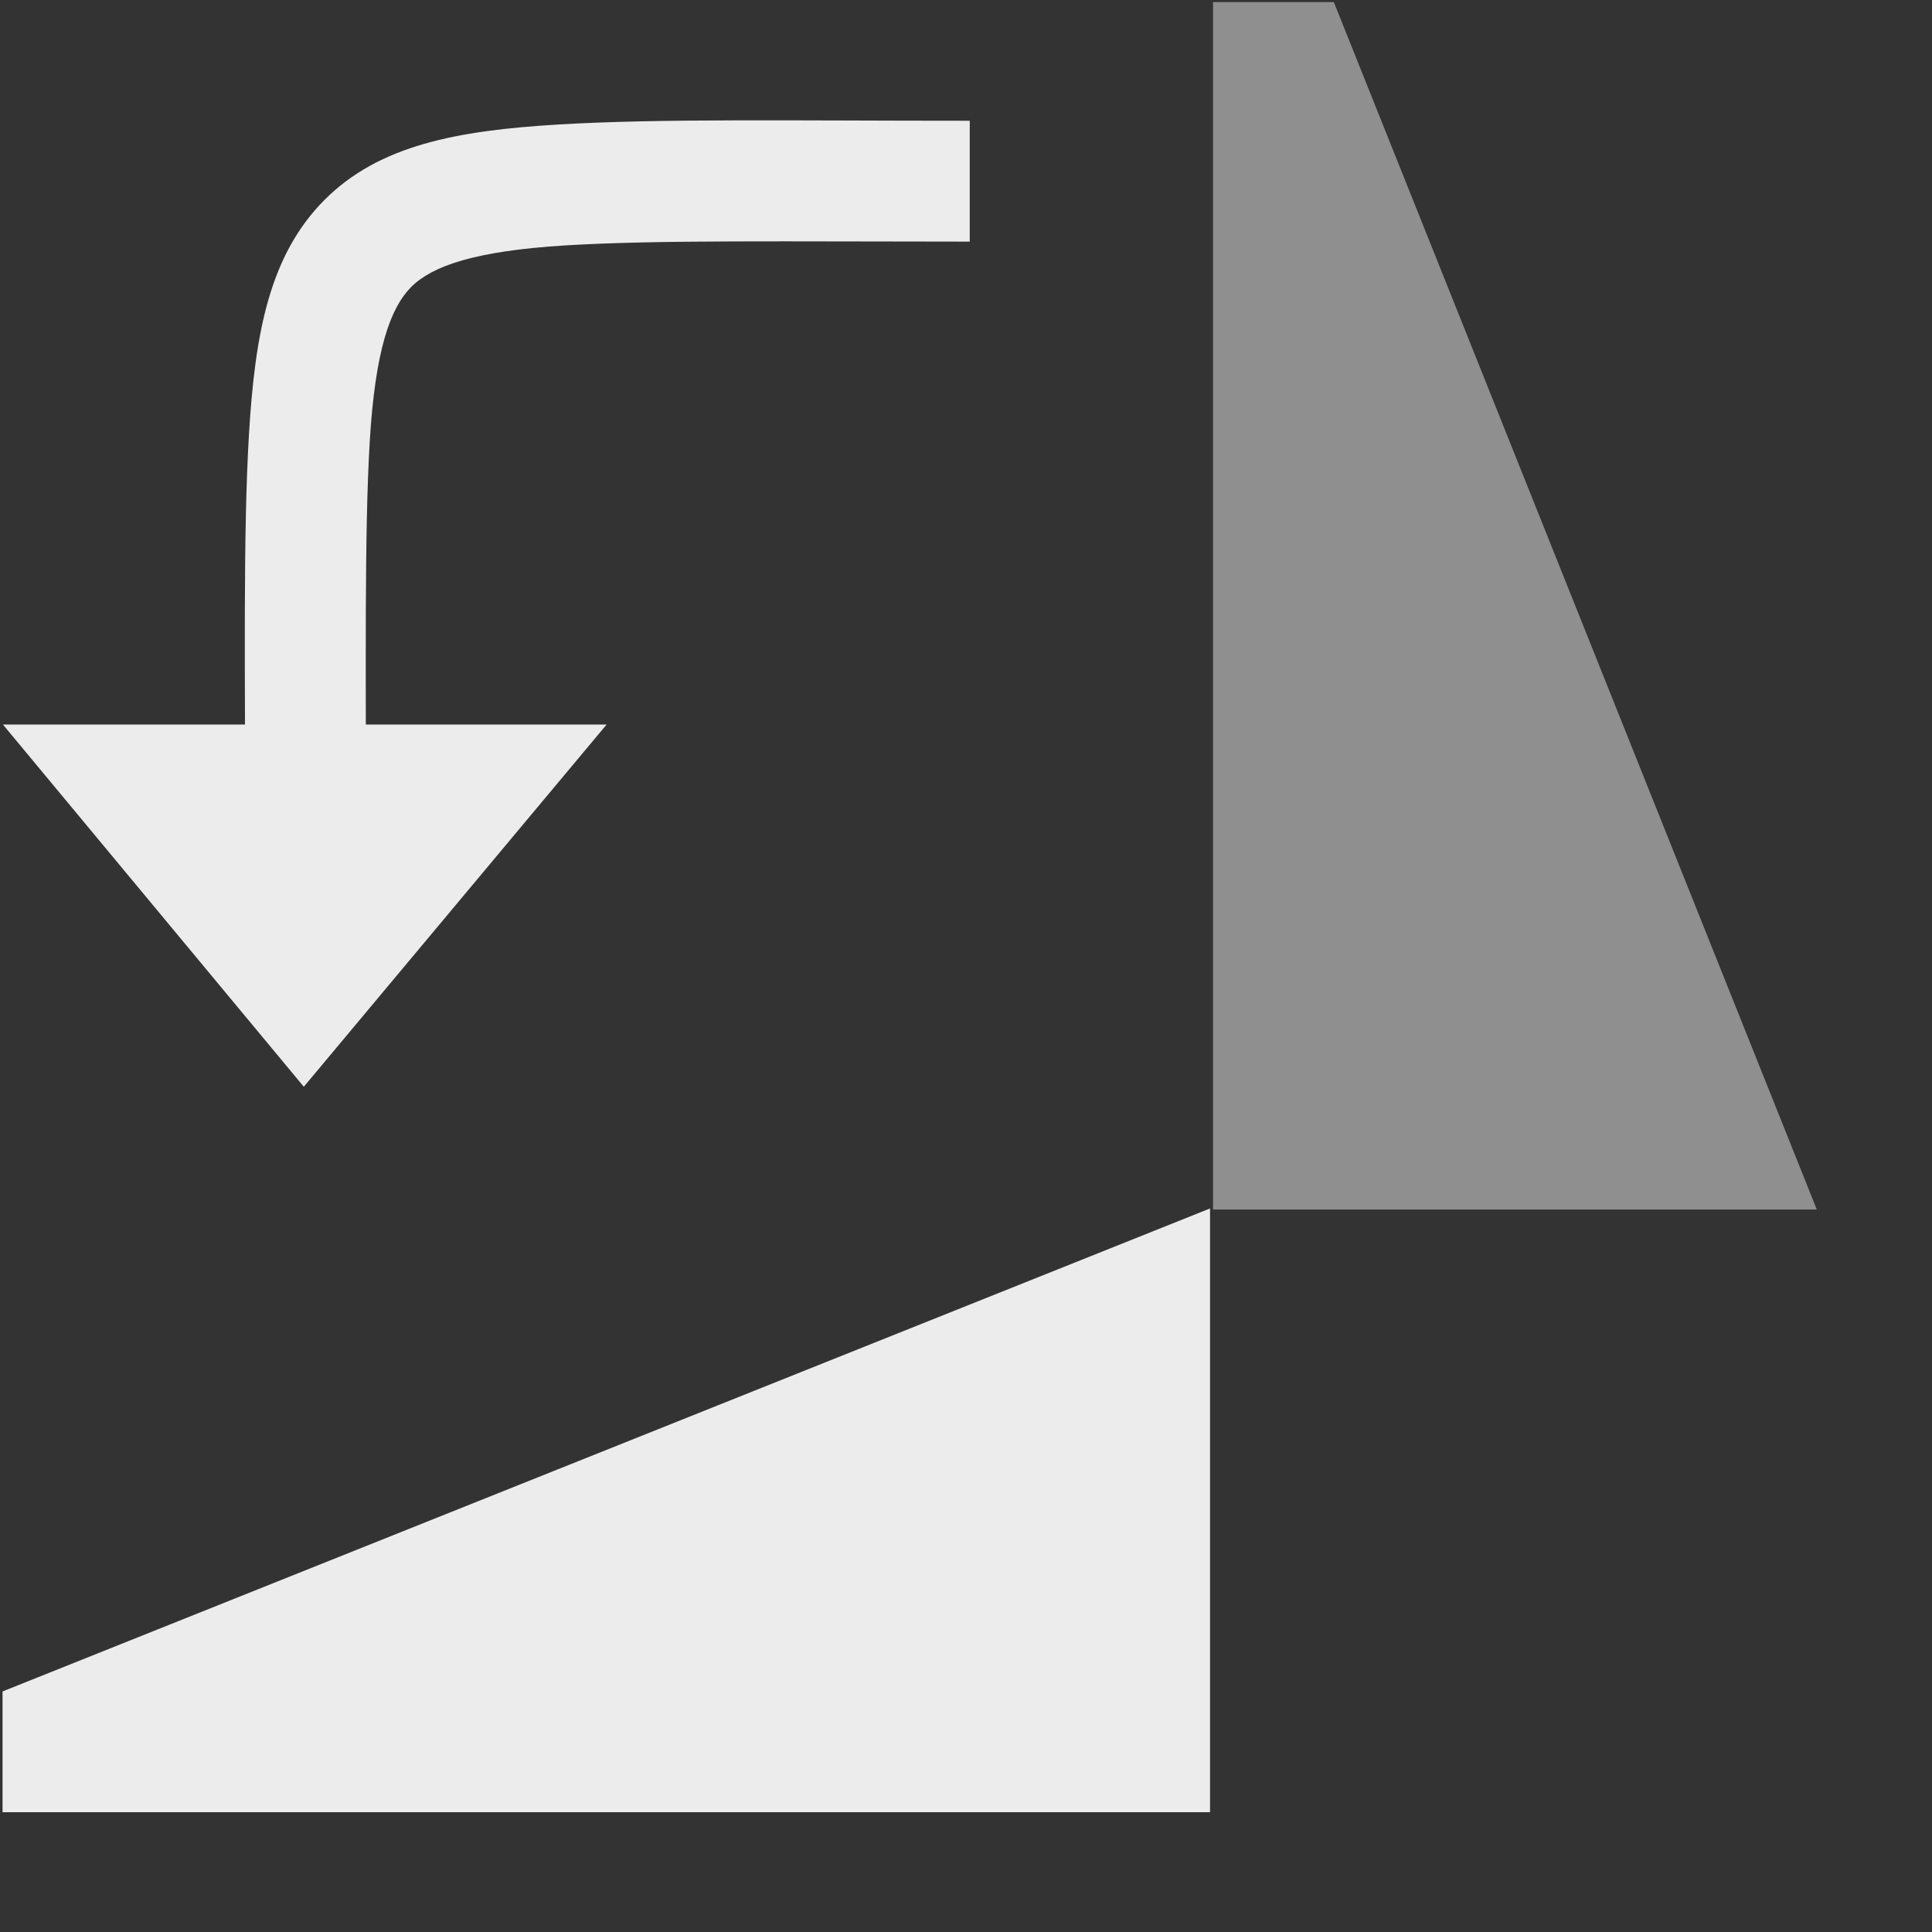 <svg height="16" width="16" xmlns="http://www.w3.org/2000/svg">
  <rect width="100%" height="100%" fill="#333333" stroke="none"/>
  <g fill="#ececec" transform="translate(-31.976 -220.362)">
    <path d="m31.997 235.37h10v-5l-10 4z"/>
    <path d="m42.022 220.379v10h5l-4-10z" opacity=".5"/>
    <path d="m40.007 221.362c-1.488 0-2.571-.019-3.406.031s-1.484.169-1.938.625-.575 1.099-.625 1.938c-.05.839-.031 1.943-.031 3.438h1c0-1.508-.014-2.616.031-3.375s.171-1.108.344-1.281.526-.298 1.281-.344c.755-.046 1.842-.031 3.344-.031z"/>
    <path d="m34.492 229.362 2.508-3h-5"/>
  </g>
</svg>
